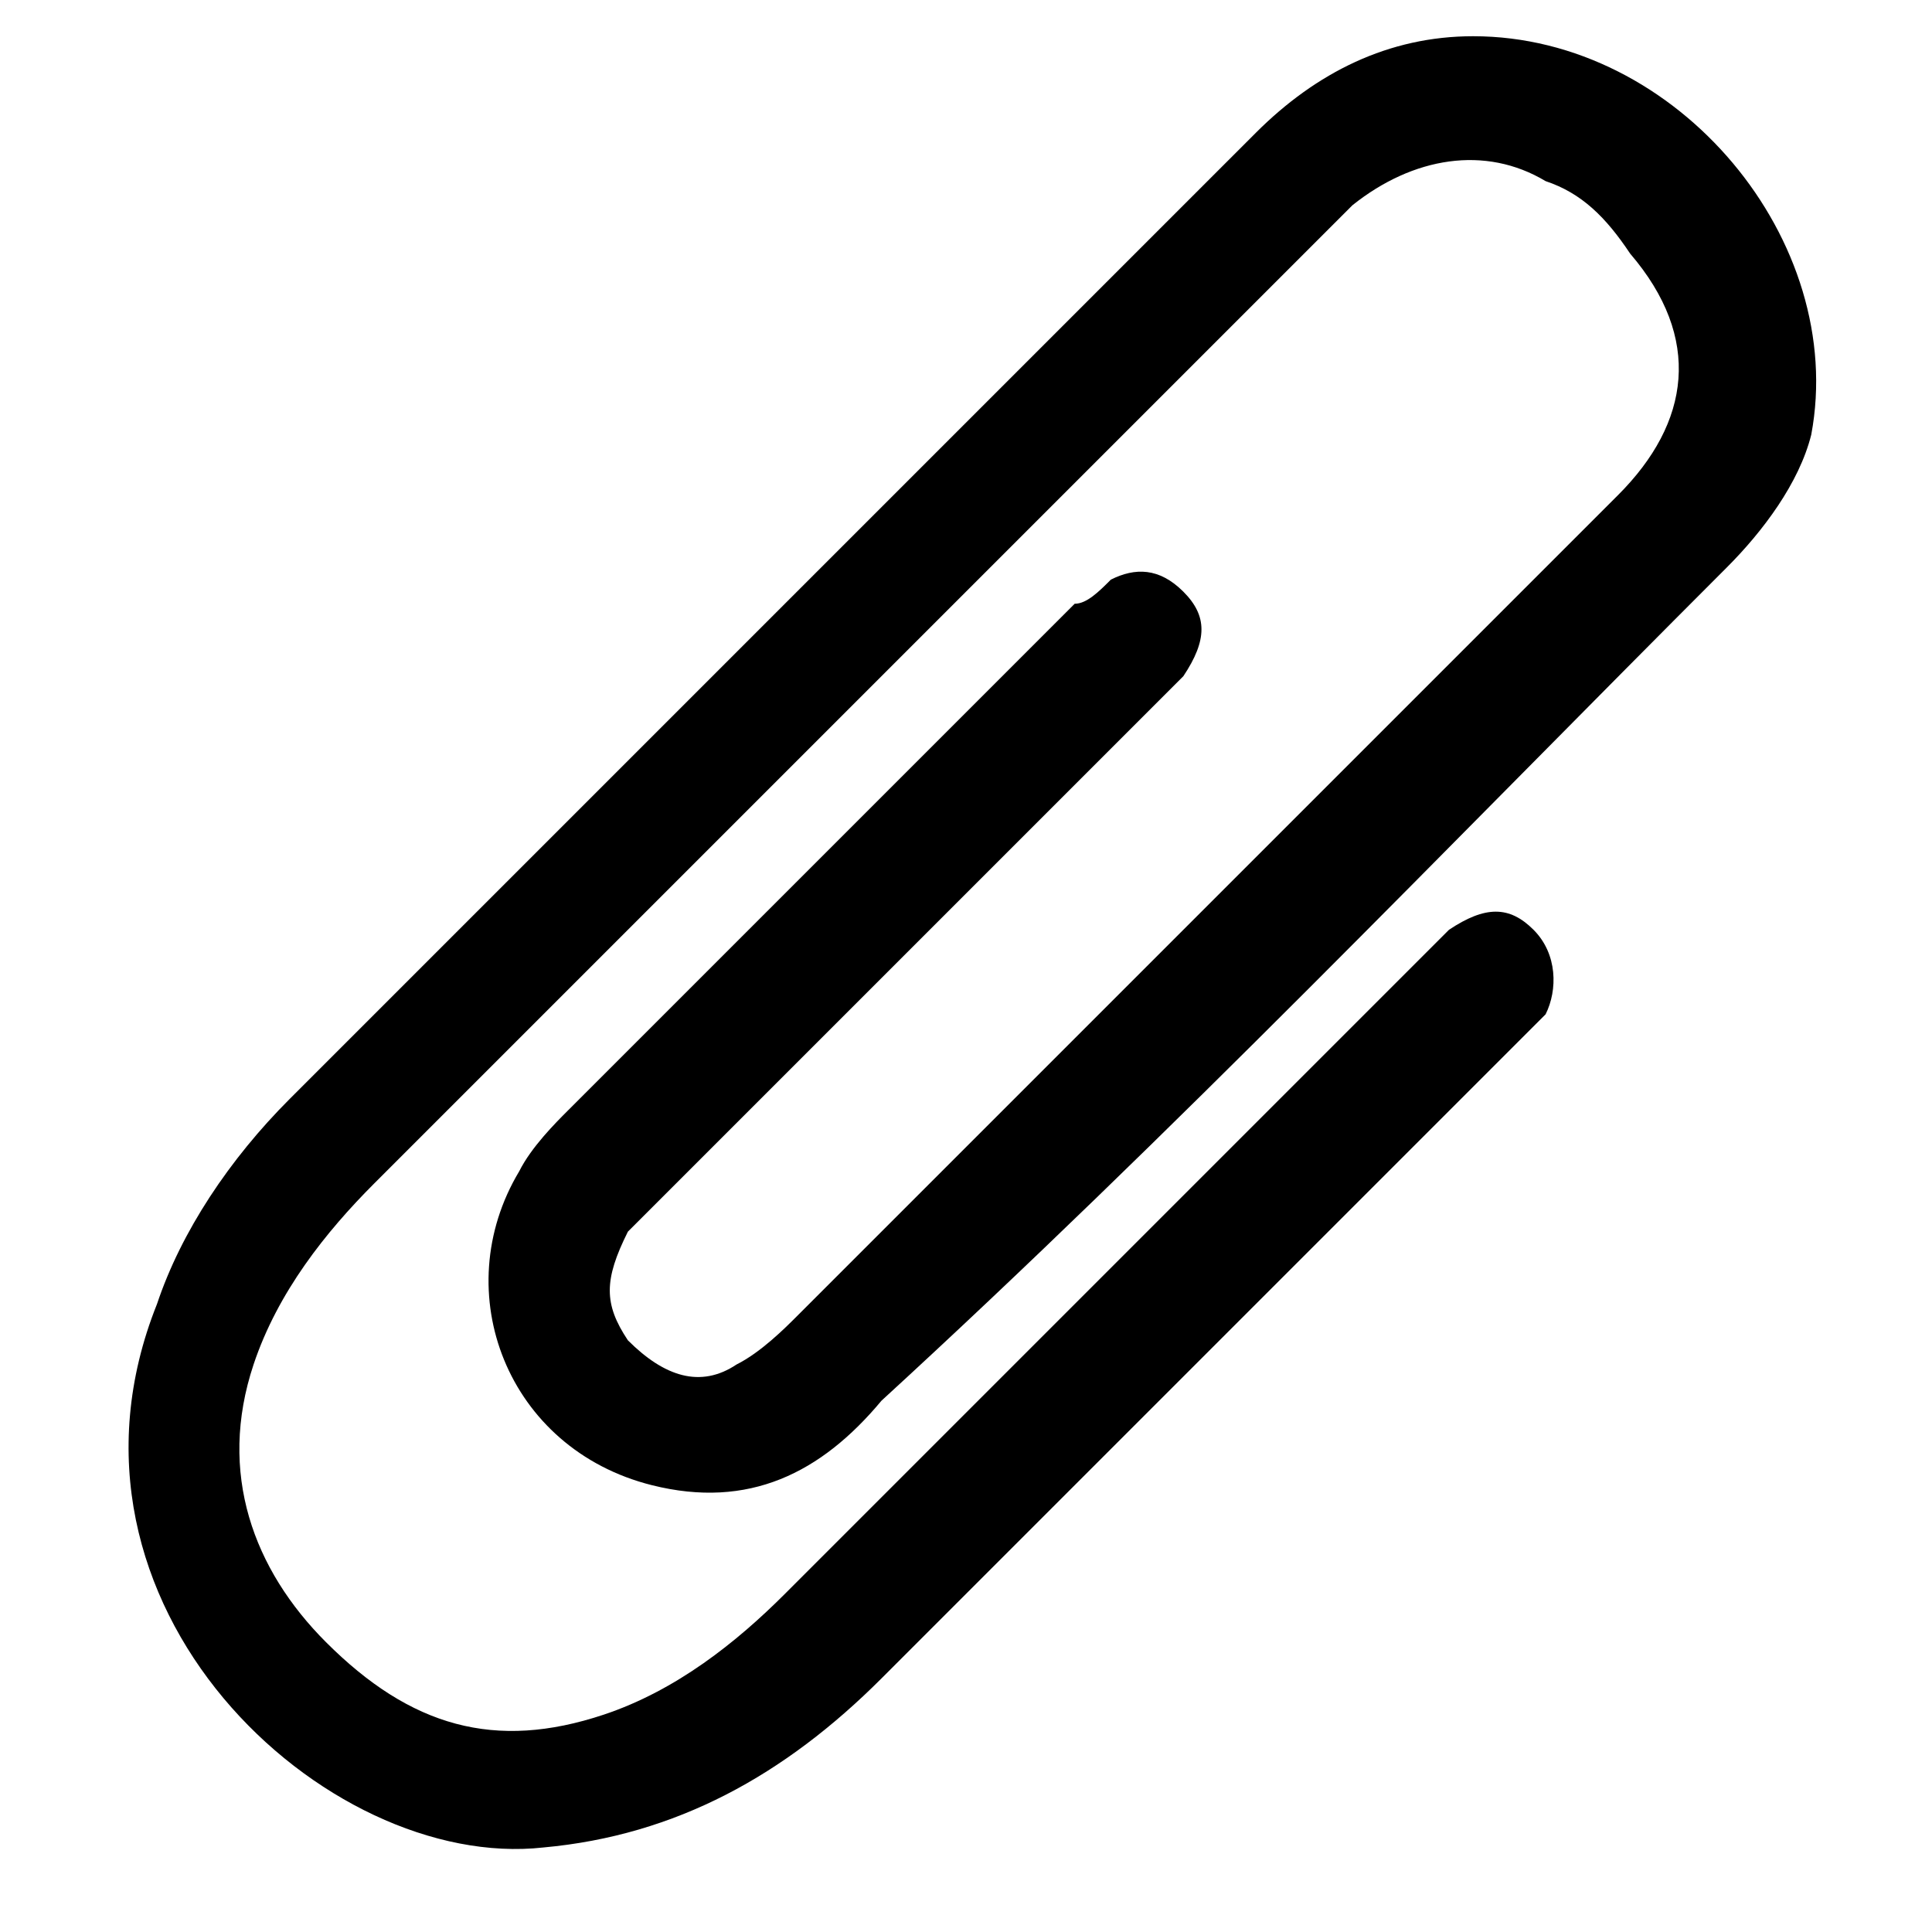 <?xml version="1.0" encoding="utf-8"?>
<!-- Generator: Adobe Illustrator 18.1.1, SVG Export Plug-In . SVG Version: 6.00 Build 0)  -->
<svg version="1.1" id="Attachment" xmlns="http://www.w3.org/2000/svg" xmlns:xlink="http://www.w3.org/1999/xlink" x="0px" y="0px"
	 viewBox="0 0 16 16" enable-background="new 0 0 16 16" xml:space="preserve">
<path fill-rule="evenodd" clip-rule="evenodd" d="M12.2,0.3c-0.7,0-1.3,0.3-1.8,0.8c-2.7,2.7-5.4,5.4-8,8c-0.5,0.5-0.9,1.1-1.1,1.7 c-1,2.5,1.4,4.7,3.2,4.5c1.1-0.1,2-0.6,2.8-1.4c1.8-1.8,3.5-3.5,5.3-5.3c0.1-0.1,0.1-0.1,0.2-0.2c0.1-0.2,0.1-0.5-0.1-0.7 c-0.2-0.2-0.4-0.2-0.7,0c-0.1,0.1-0.1,0.1-0.2,0.2c-1.8,1.8-3.5,3.5-5.3,5.3c-0.4,0.4-0.9,0.8-1.5,1c-0.9,0.3-1.6,0.1-2.3-0.6 c-0.6-0.6-0.9-1.4-0.6-2.3c0.2-0.6,0.6-1.1,1-1.5c2.6-2.6,5.3-5.3,7.9-7.9c0.1-0.1,0.1-0.1,0.2-0.2c0.5-0.4,1.1-0.5,1.6-0.2 c0.3,0.1,0.5,0.3,0.7,0.6c0.6,0.7,0.5,1.4-0.1,2c-2.3,2.3-4.6,4.6-6.8,6.8c-0.1,0.1-0.3,0.3-0.5,0.4c-0.3,0.2-0.6,0.1-0.9-0.2 C5,10.8,5,10.6,5.2,10.2c0.1-0.1,0.2-0.2,0.3-0.3c1.4-1.4,2.8-2.8,4.1-4.1c0.1-0.1,0.2-0.2,0.2-0.2C10,5.3,10,5.1,9.8,4.9 C9.6,4.7,9.4,4.7,9.2,4.8C9.1,4.9,9,5,8.9,5C7.5,6.4,6.1,7.8,4.7,9.2C4.6,9.3,4.4,9.5,4.3,9.7c-0.6,1-0.1,2.3,1.1,2.6 c0.8,0.2,1.4-0.1,1.9-0.7C9.7,9.4,12,7,14.3,4.7c0.3-0.3,0.6-0.7,0.7-1.1C15.3,2,13.9,0.3,12.2,0.3z"/>
</svg>
